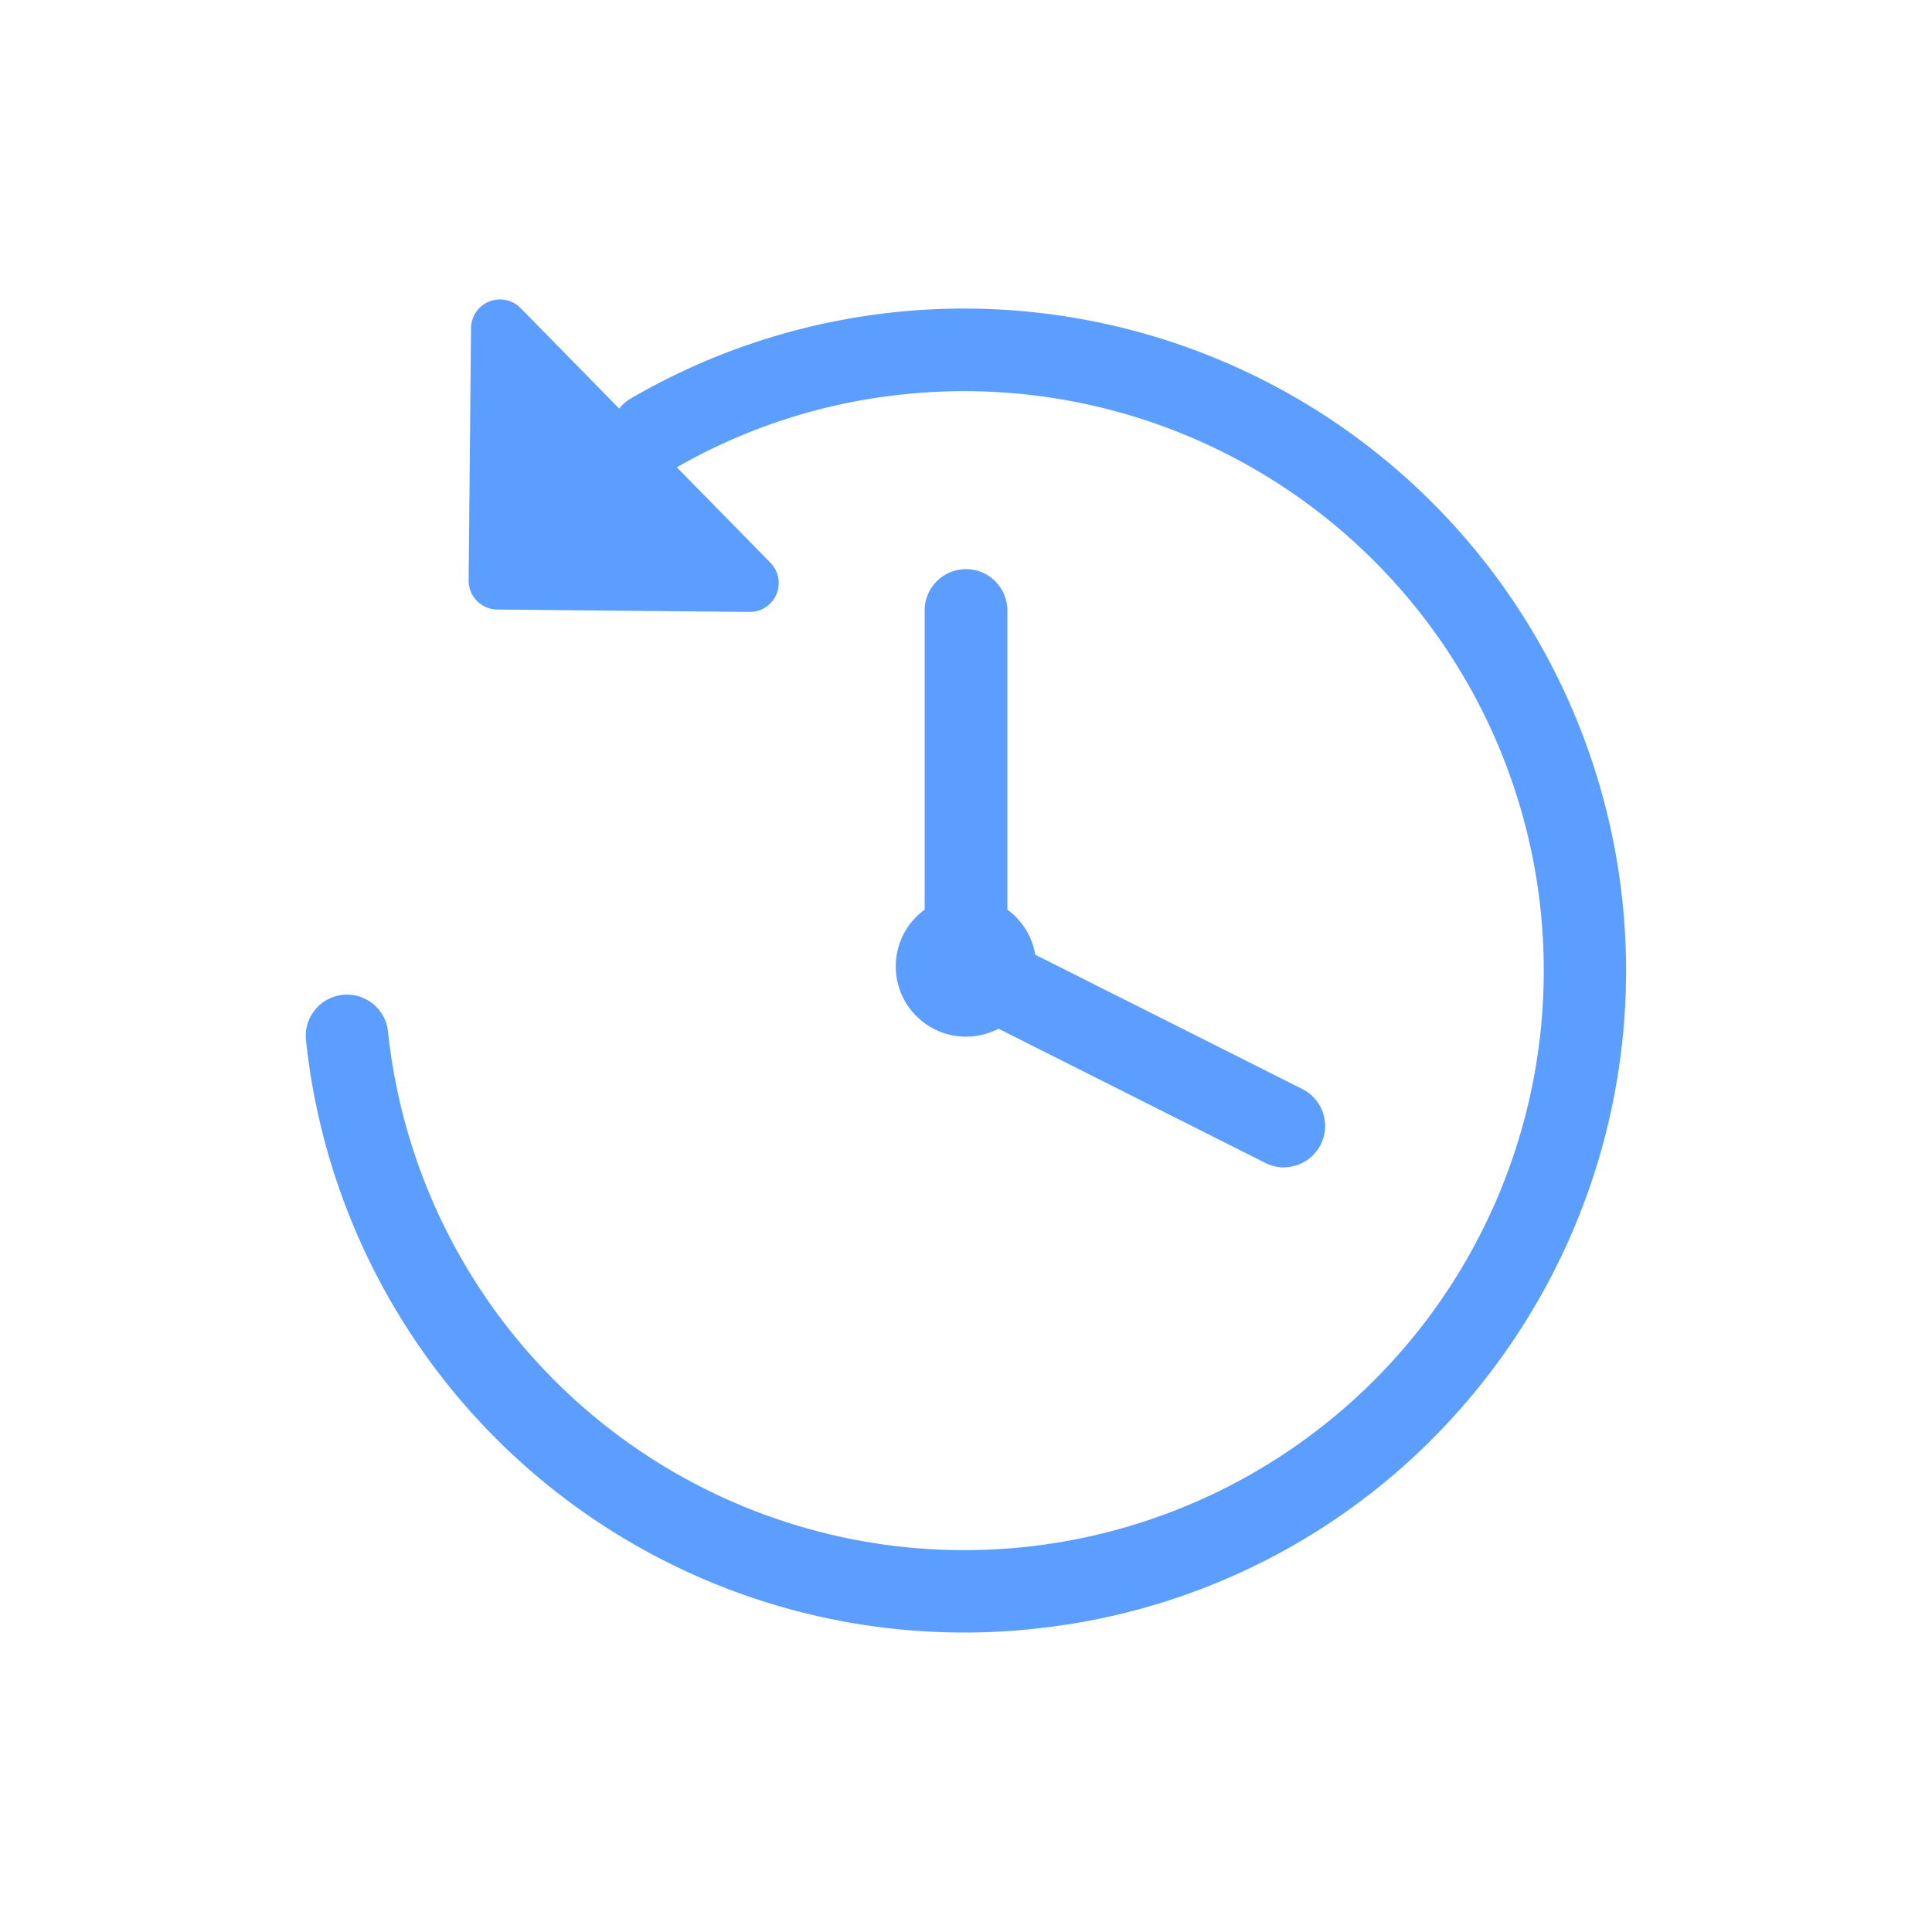 <svg xmlns="http://www.w3.org/2000/svg" xmlns:xlink="http://www.w3.org/1999/xlink" width="100" height="100" viewBox="0 0 100 100"><g><g transform="translate(50 50) scale(0.69 0.69) rotate(0) translate(-50 -50)" style="fill:#5c9eff;"><svg fill="#5c9eff" xmlns="http://www.w3.org/2000/svg" viewBox="0 0 100 100" x="0px" y="0px"><defs><style>.cls-1{fill:none;}</style></defs><title>Asset 159</title><g data-name="Layer 2"><g data-name="Layer 1"><path d="M49.86,100A49.64,49.64,0,0,1,.49,55.57a3.09,3.09,0,1,1,6.15-.66A43.47,43.47,0,1,0,45.3,7.12a43,43,0,0,0-17.37,5.69A3.1,3.1,0,0,1,24.8,7.46,49.67,49.67,0,0,1,88.48,81.57,49.32,49.32,0,0,1,55.09,99.72,48.23,48.23,0,0,1,49.86,100Z"></path><path d="M12.69,21.07l.18-18.92A2.17,2.17,0,0,1,16.59.65l18.74,19.1a2.17,2.17,0,0,1-1.57,3.69l-18.92-.18A2.17,2.17,0,0,1,12.69,21.07Z"></path><path d="M50,53.12A3.09,3.09,0,0,1,46.9,50V23.33a3.1,3.1,0,0,1,6.2,0V50A3.09,3.09,0,0,1,50,53.12Z"></path><path d="M73.85,65.11a3.11,3.11,0,0,1-1.38-.33l-23.86-12a3.1,3.1,0,1,1,2.78-5.54l23.86,12a3.1,3.1,0,0,1-1.4,5.86Z"></path><circle cx="50" cy="50.03" r="5.27"></circle><rect class="cls-1" width="100" height="100"></rect></g></g></svg></g></g></svg>